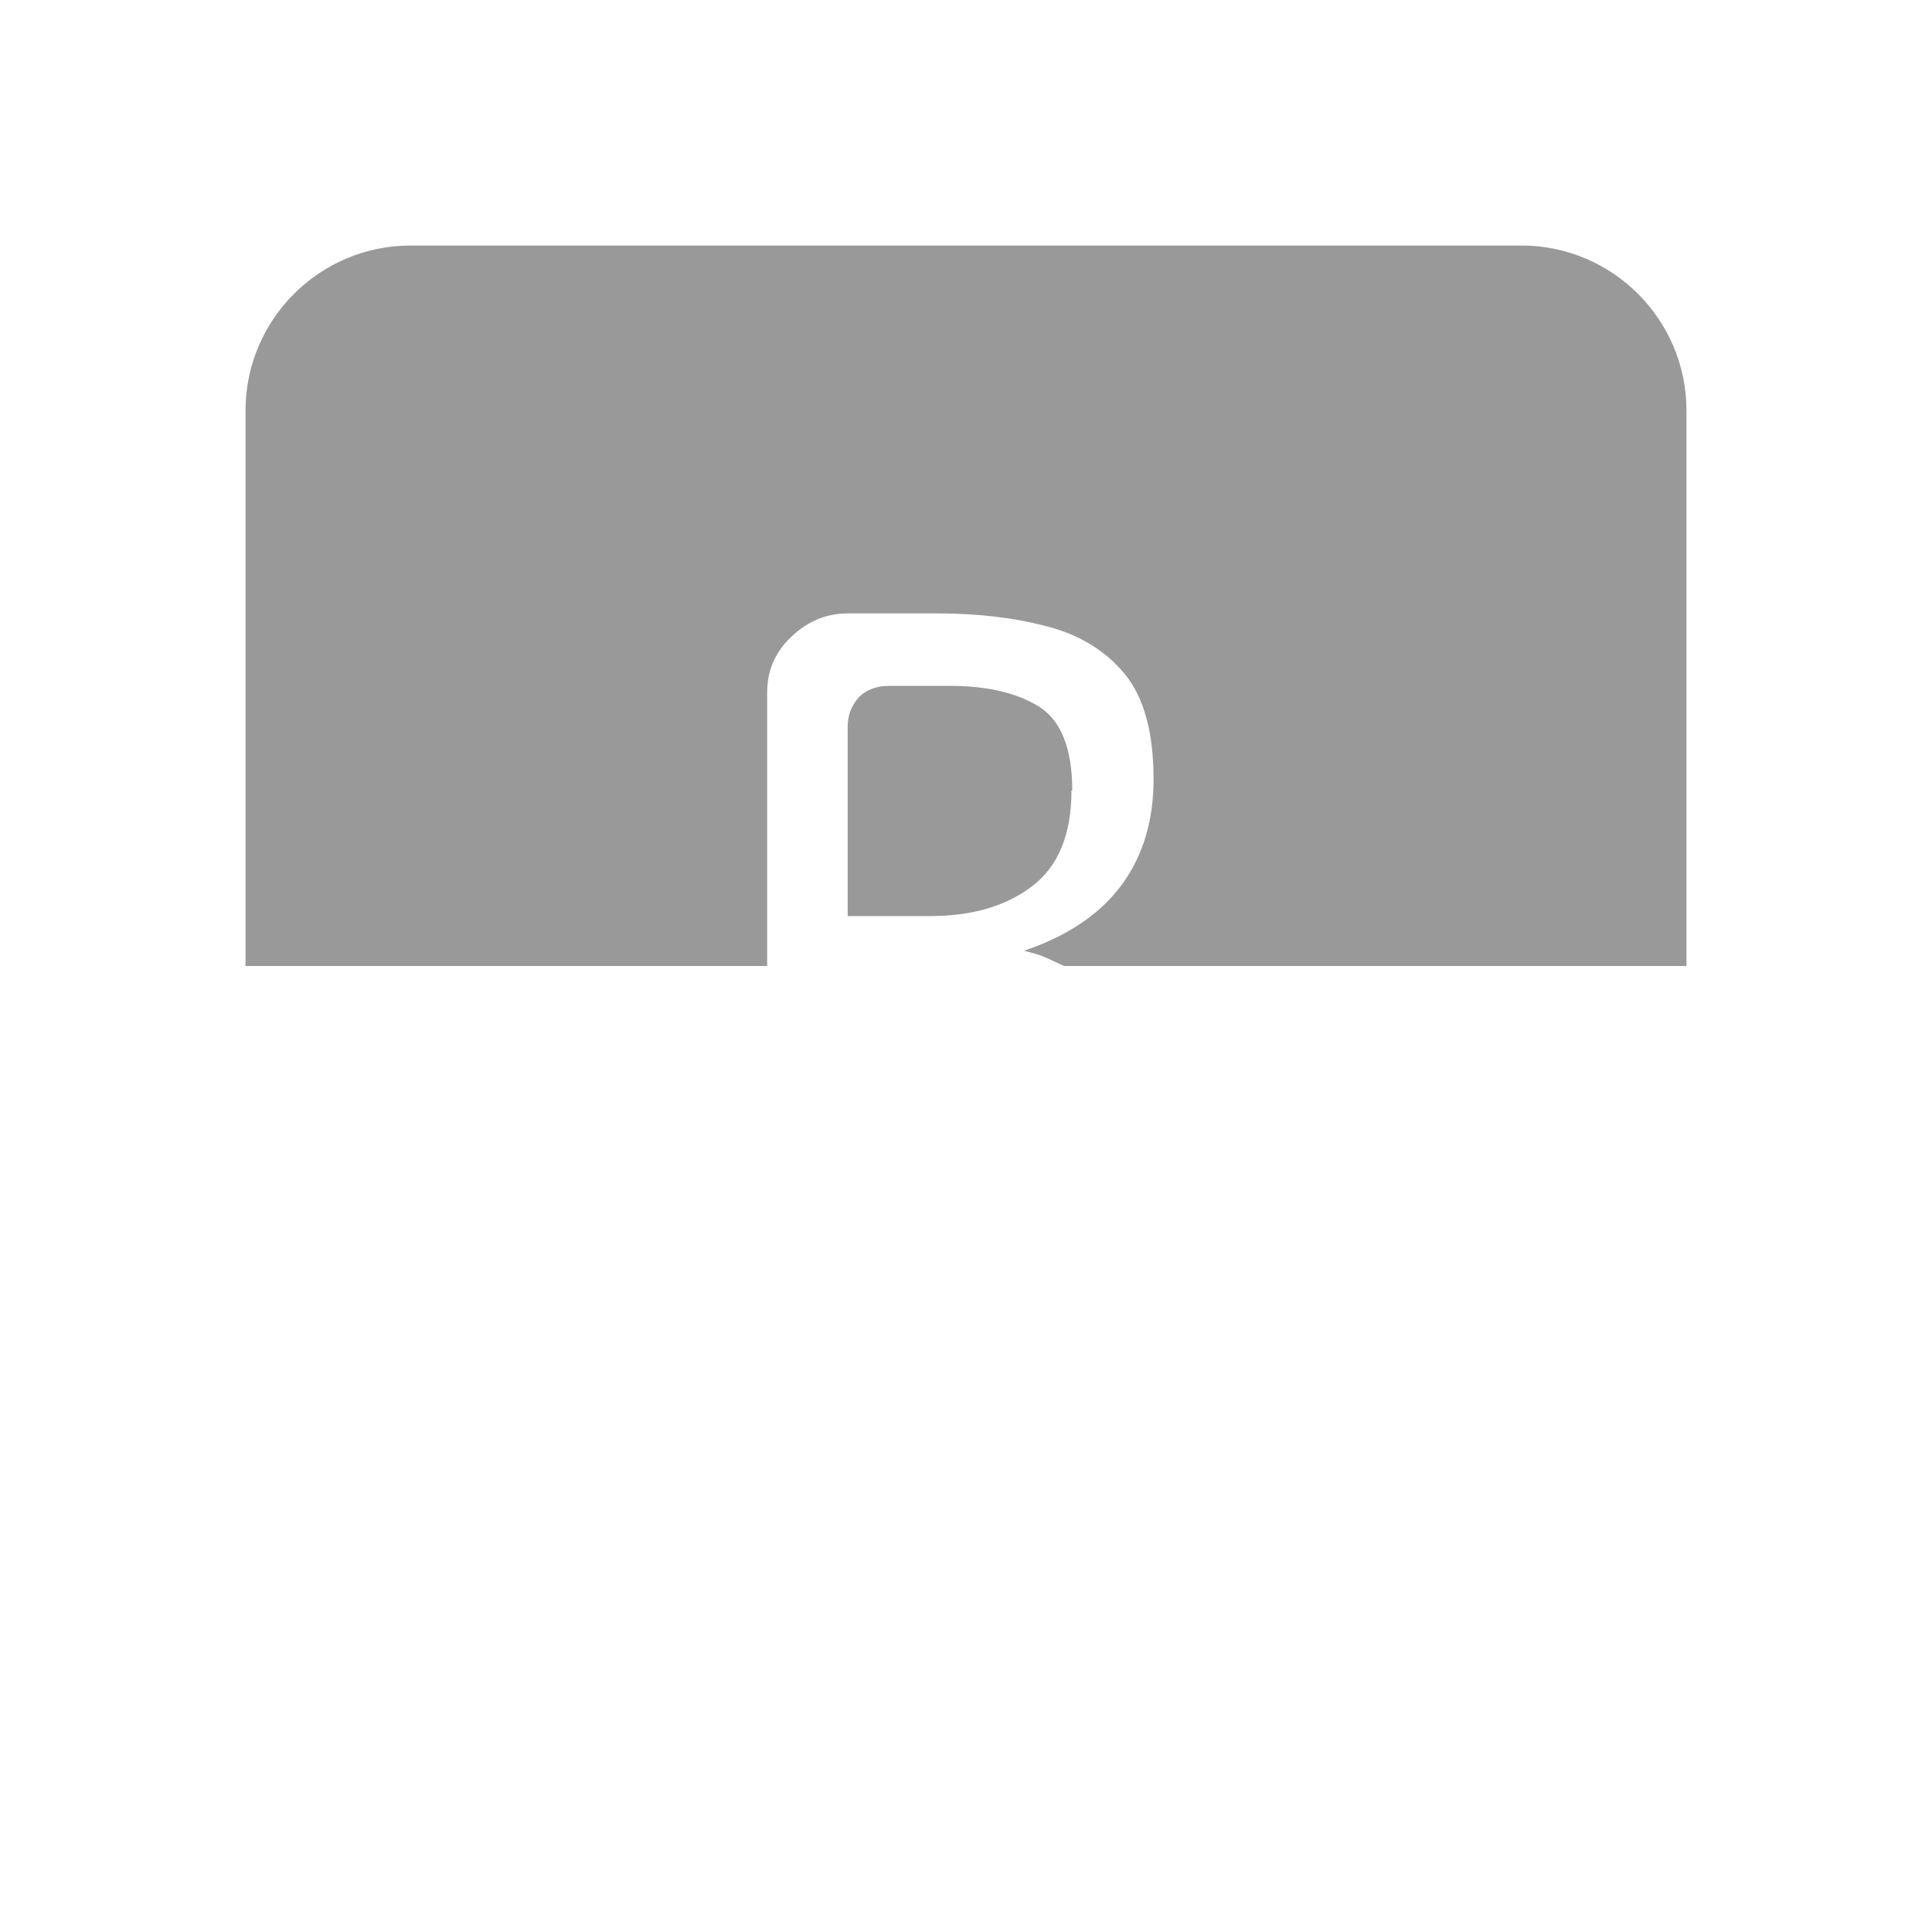 <?xml version="1.0" encoding="UTF-8"?>
<svg id="HF" xmlns="http://www.w3.org/2000/svg" viewBox="0 0 24 24">
  <path d="M13.32,9.82c0-.52-.14-.87-.41-1.04-.27-.17-.64-.26-1.11-.26h-.76c-.15,0-.28.05-.37.14-.09.1-.14.22-.14.37v2.35h1.02c.52,0,.94-.12,1.27-.37.33-.25.49-.65.49-1.19Z" style="fill: #999;"/>
  <path d="M18.9,3.05H5.1c-1.13,0-2.05.92-2.05,2.05v6.9h6.48v-3.4c0-.27.1-.5.3-.69.2-.19.43-.29.7-.29h1.11c.49,0,.95.05,1.36.16.4.1.73.3.97.59.24.29.36.73.36,1.31,0,.51-.13.94-.38,1.29-.25.35-.62.61-1.09.79l-.14.05.15.04c.13.04.23.1.35.15h7.73v-6.9c0-1.13-.92-2.05-2.05-2.05Z" style="fill: #999;"/>
</svg>